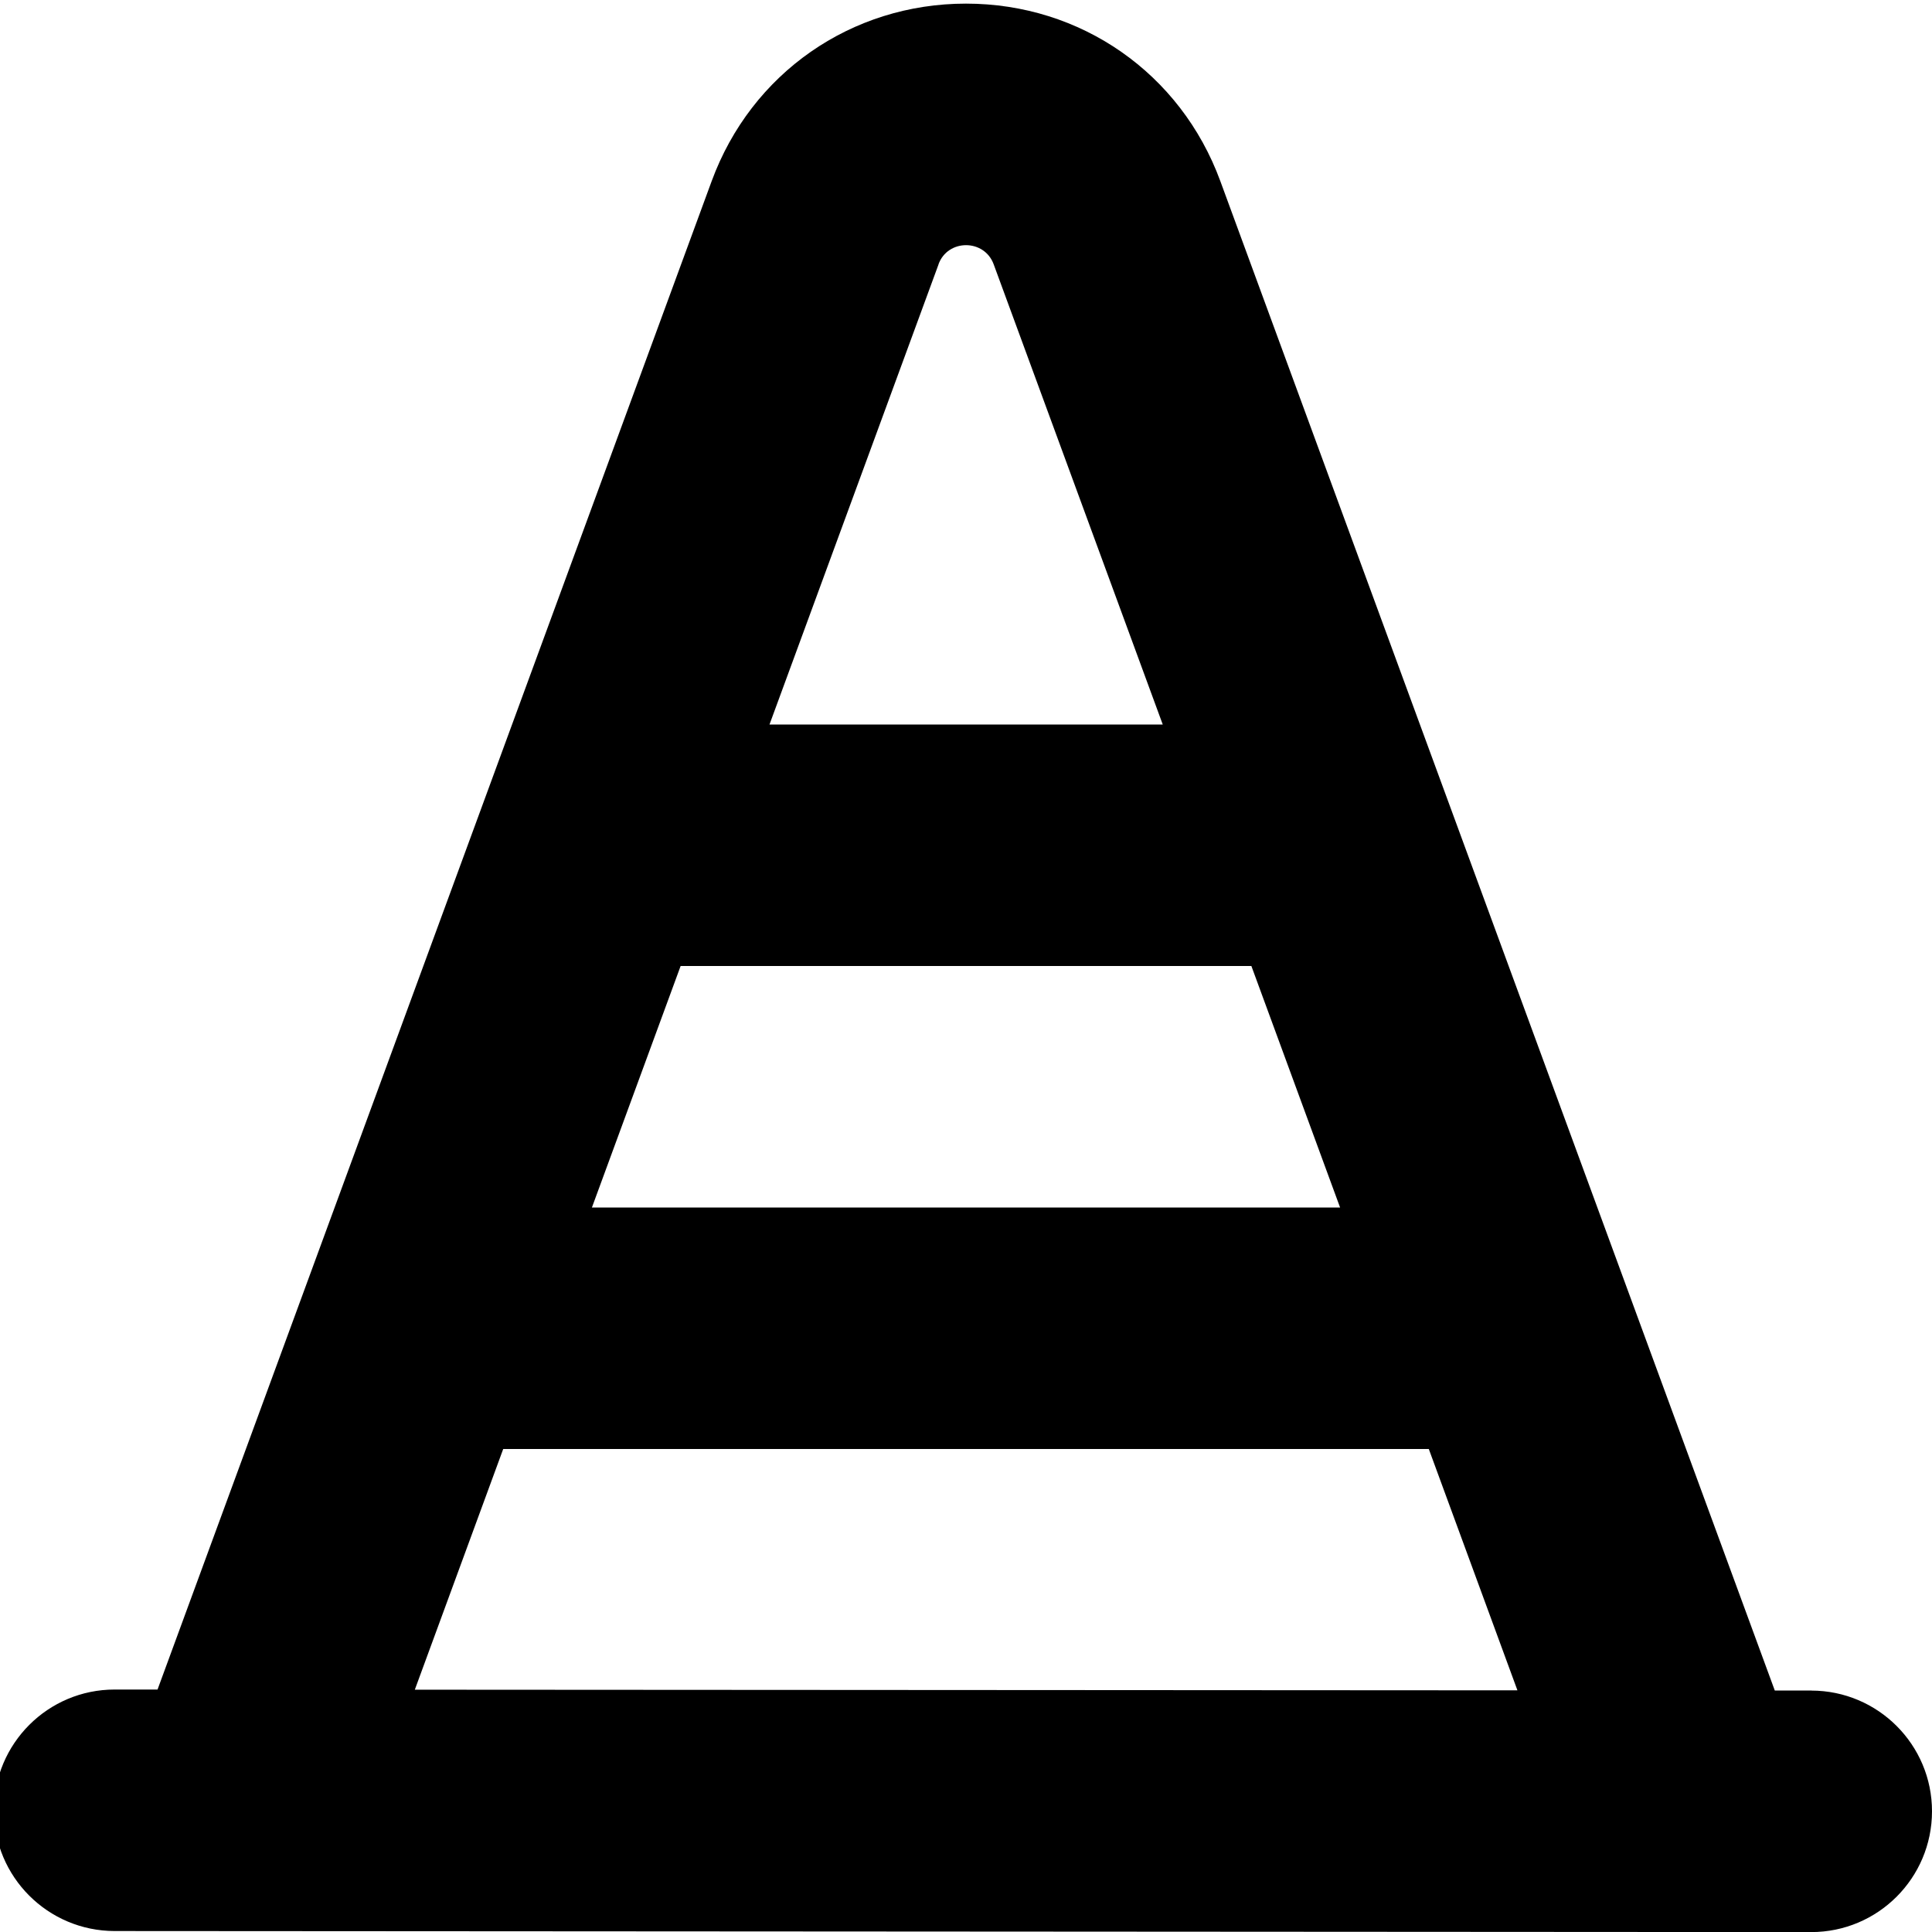 <?xml version="1.0" encoding="UTF-8"?>
<svg xmlns="http://www.w3.org/2000/svg" id="Layer_1" data-name="Layer 1" viewBox="0 0 24 24">
  <path d="m22.501,21h-.454S15.159,2.249,15.159,2.249C14.667.91,13.427.045,12,.045s-2.667.865-3.159,2.204L1.957,20.988h-.533s0,0,0,0c-.828,0-1.499.671-1.5,1.499s.671,1.5,1.499,1.501l21.077.013h0c.828,0,1.499-.671,1.5-1.499s-.671-1.5-1.499-1.501Zm-14.045-9h7.089l1.102,3H7.353l1.102-3Zm3.202-8.716c.115-.318.57-.318.686,0l2.1,5.716h-4.885l2.1-5.716Zm-5.406,14.716h11.497l1.101,2.998-13.697-.008,1.098-2.99Z"/>
</svg>
